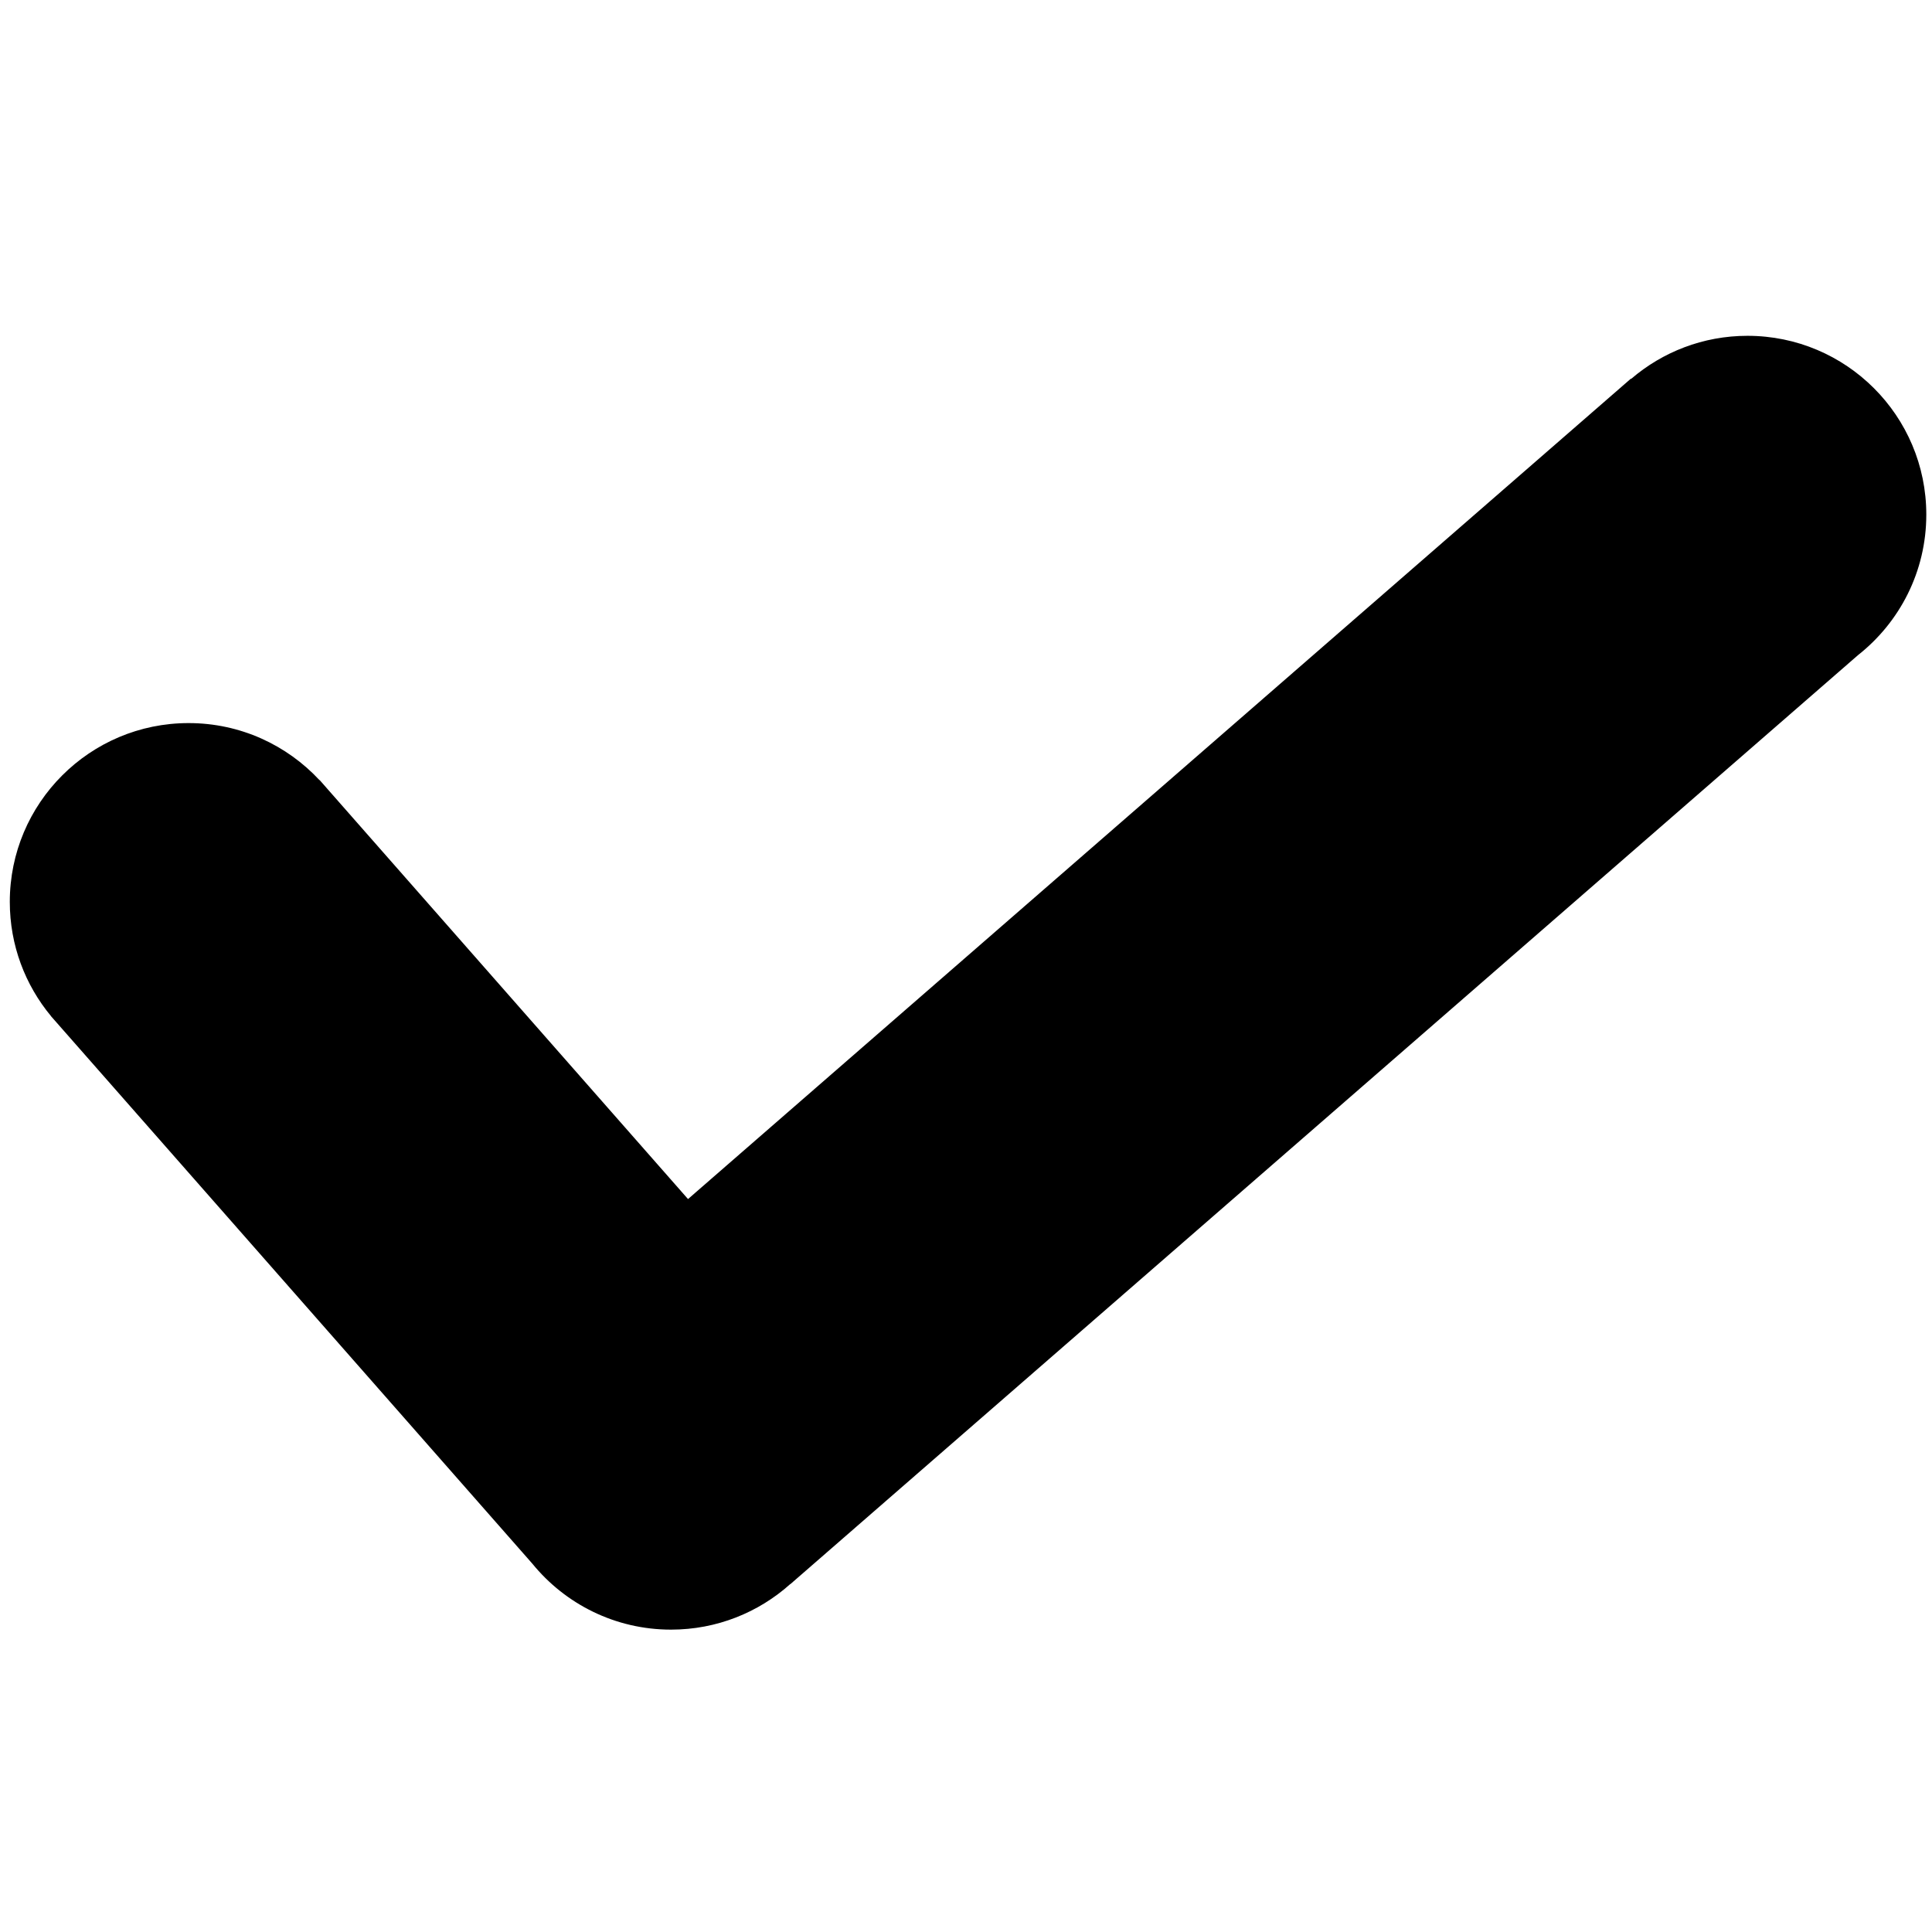 <?xml version="1.0" standalone="no"?><!DOCTYPE svg PUBLIC "-//W3C//DTD SVG 1.1//EN" "http://www.w3.org/Graphics/SVG/1.1/DTD/svg11.dtd"><svg class="icon" width="200px" height="200.00px" viewBox="0 0 1024 1024" version="1.1" xmlns="http://www.w3.org/2000/svg"><path d="M926.195 177.986c-23.547 0-45.079 8.604-61.648 22.825l-0.116-0.141L364.666 635.525 169.394 413.422l-0.06 0.06c-17.303-18.596-41.97-30.233-69.371-30.233-52.348 0-94.77 42.436-94.77 94.77 0 23.025 8.209 44.124 21.857 60.559l-0.023 0.023L282.145 828.769c17.386 21.333 43.857 34.97 73.518 34.97 24.282 0 46.409-9.128 63.178-24.138h0.093l565.853-492.373c22.021-17.351 36.193-44.25 36.193-74.472 0-52.335-42.435-94.77-94.783-94.77z m0 0" /></svg>
